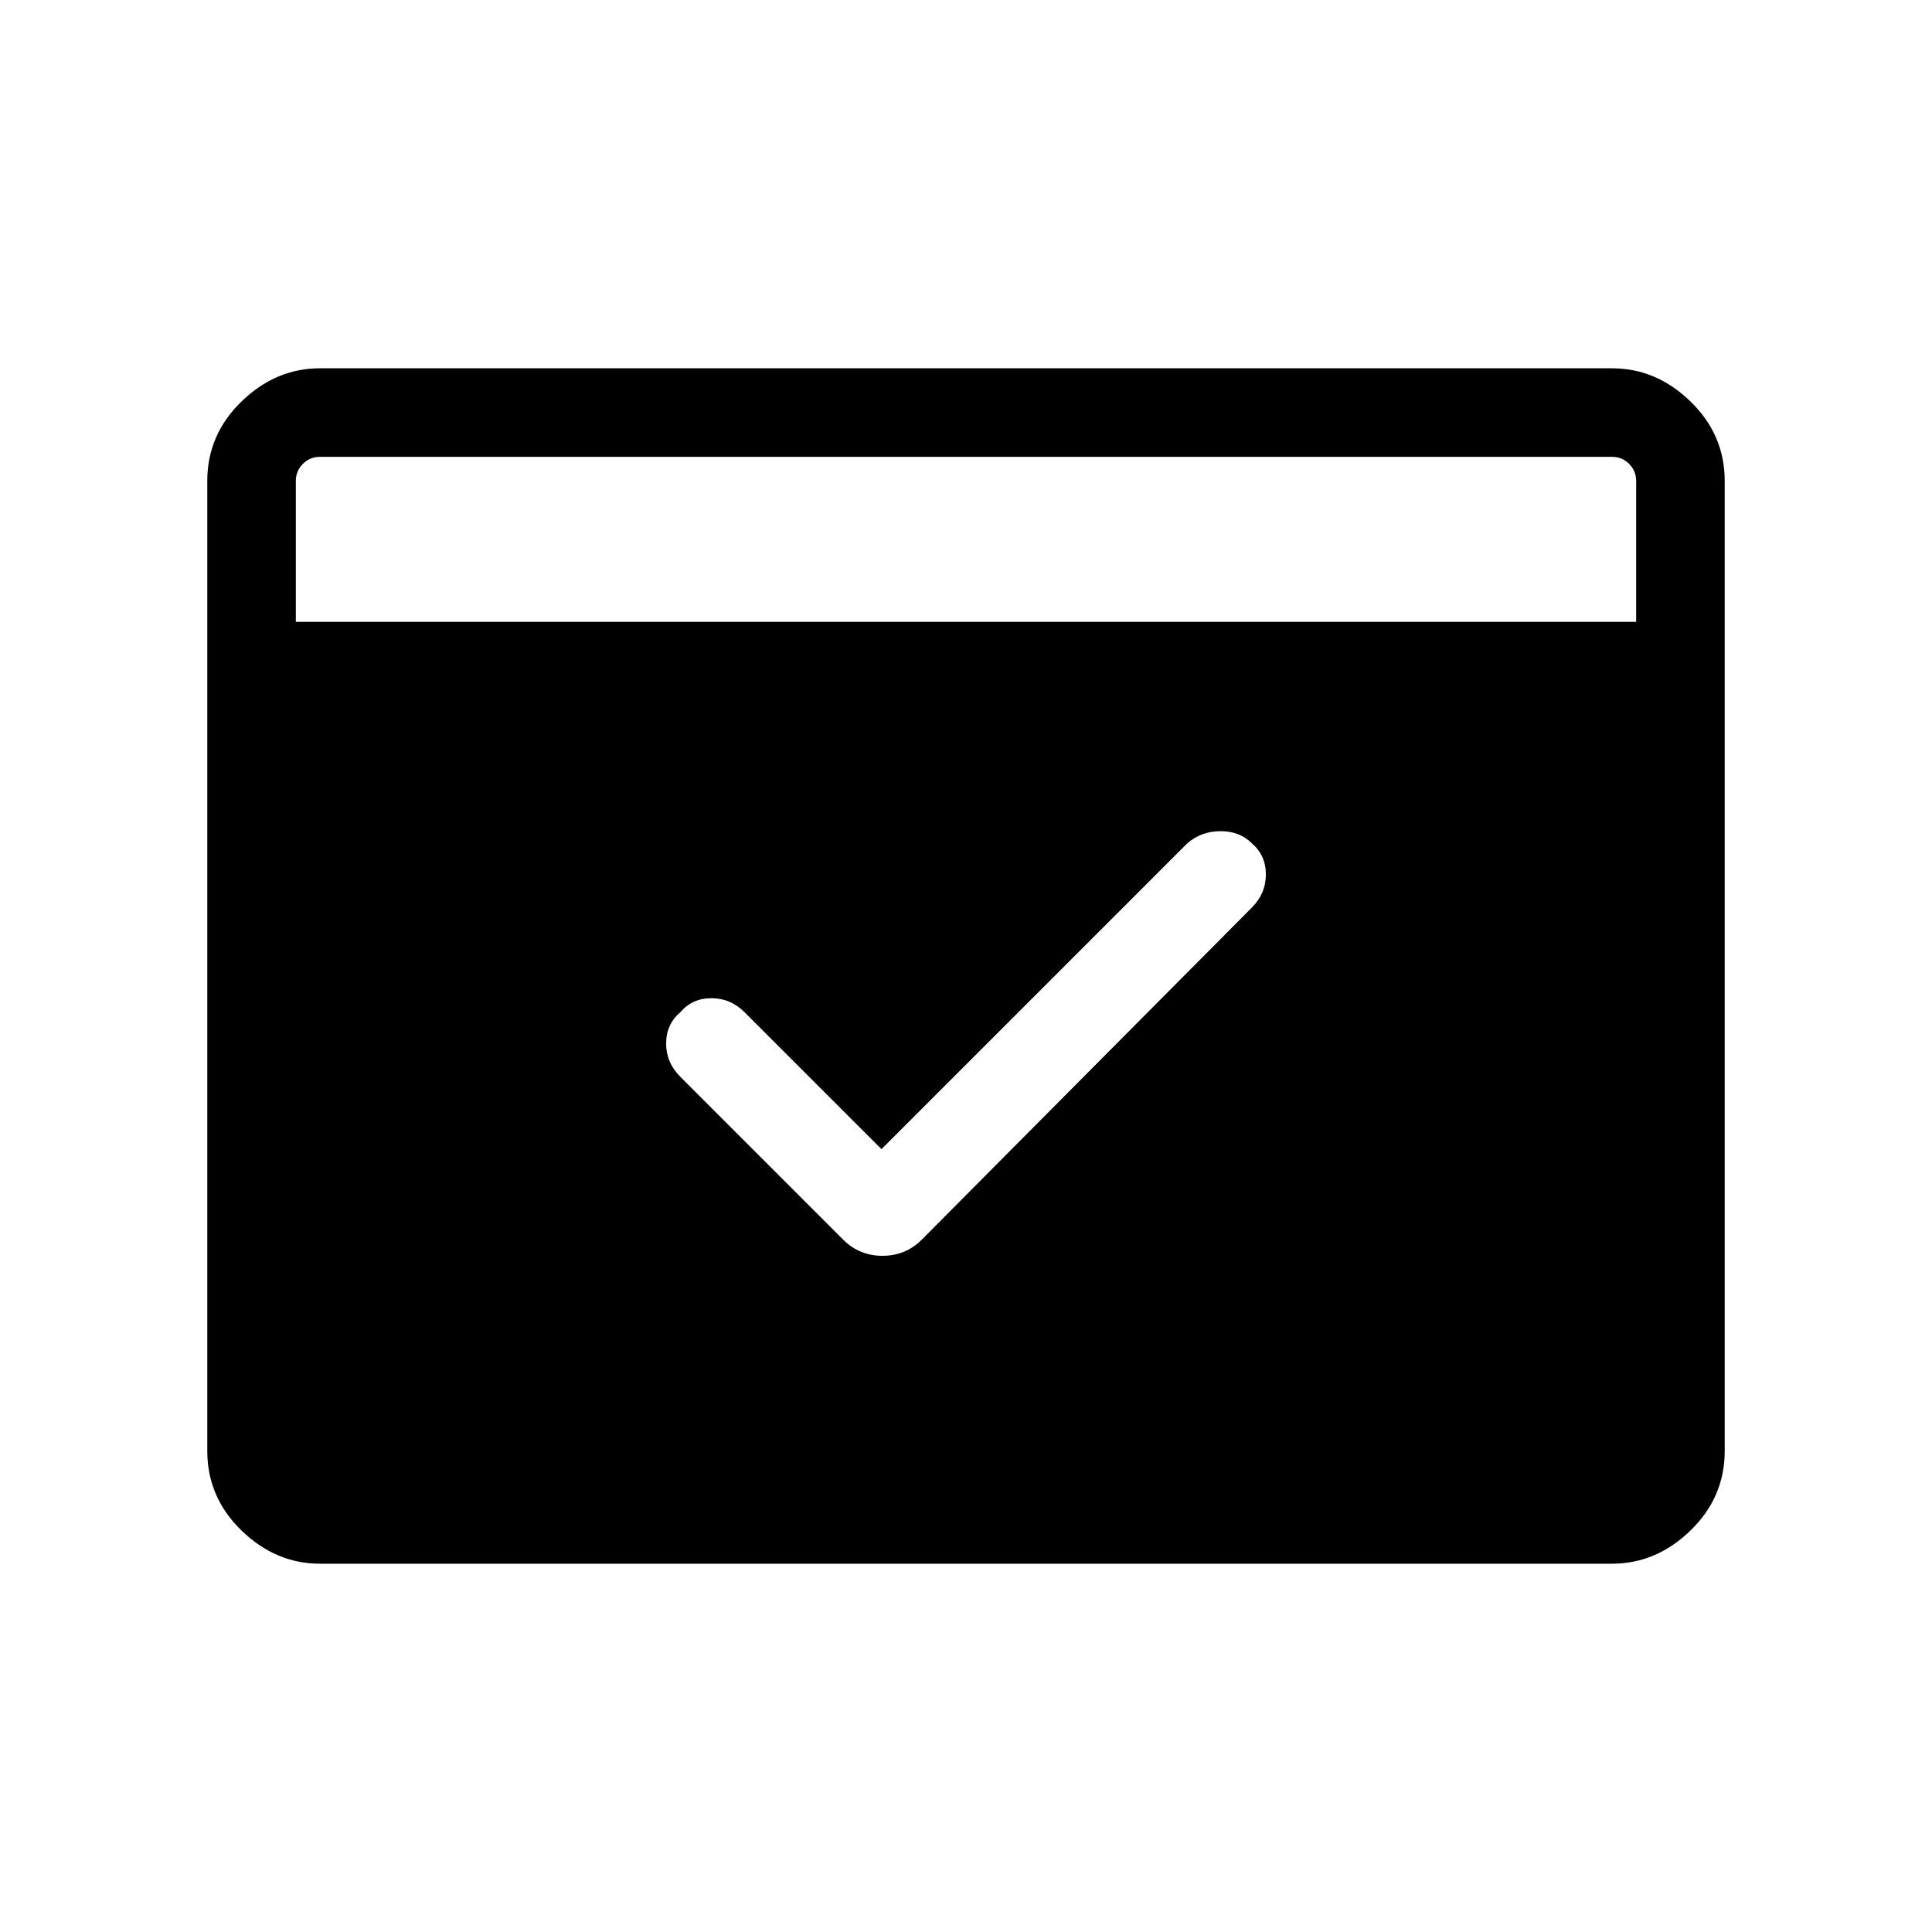 <svg xmlns="http://www.w3.org/2000/svg" height="48" width="48"><path d="M7.95 38.85Q6.85 38.85 6 38.025Q5.15 37.2 5.15 36.05V11.95Q5.15 10.8 6 9.975Q6.85 9.15 7.95 9.15H40.05Q41.15 9.15 42 9.975Q42.85 10.8 42.85 11.95V36.05Q42.85 37.2 42 38.025Q41.15 38.85 40.05 38.85ZM7.35 15.45H40.65V11.95Q40.65 11.7 40.475 11.525Q40.3 11.35 40.05 11.35H7.95Q7.7 11.35 7.525 11.525Q7.35 11.7 7.35 11.95ZM21.9 28.55 18.5 25.15Q18.15 24.8 17.675 24.8Q17.2 24.8 16.9 25.15Q16.55 25.45 16.55 25.925Q16.55 26.4 16.9 26.75L20.95 30.8Q21.35 31.2 21.925 31.2Q22.5 31.2 22.9 30.8L31.1 22.55Q31.45 22.2 31.45 21.725Q31.45 21.25 31.1 20.95Q30.8 20.65 30.325 20.65Q29.85 20.65 29.5 20.95Z"/></svg>